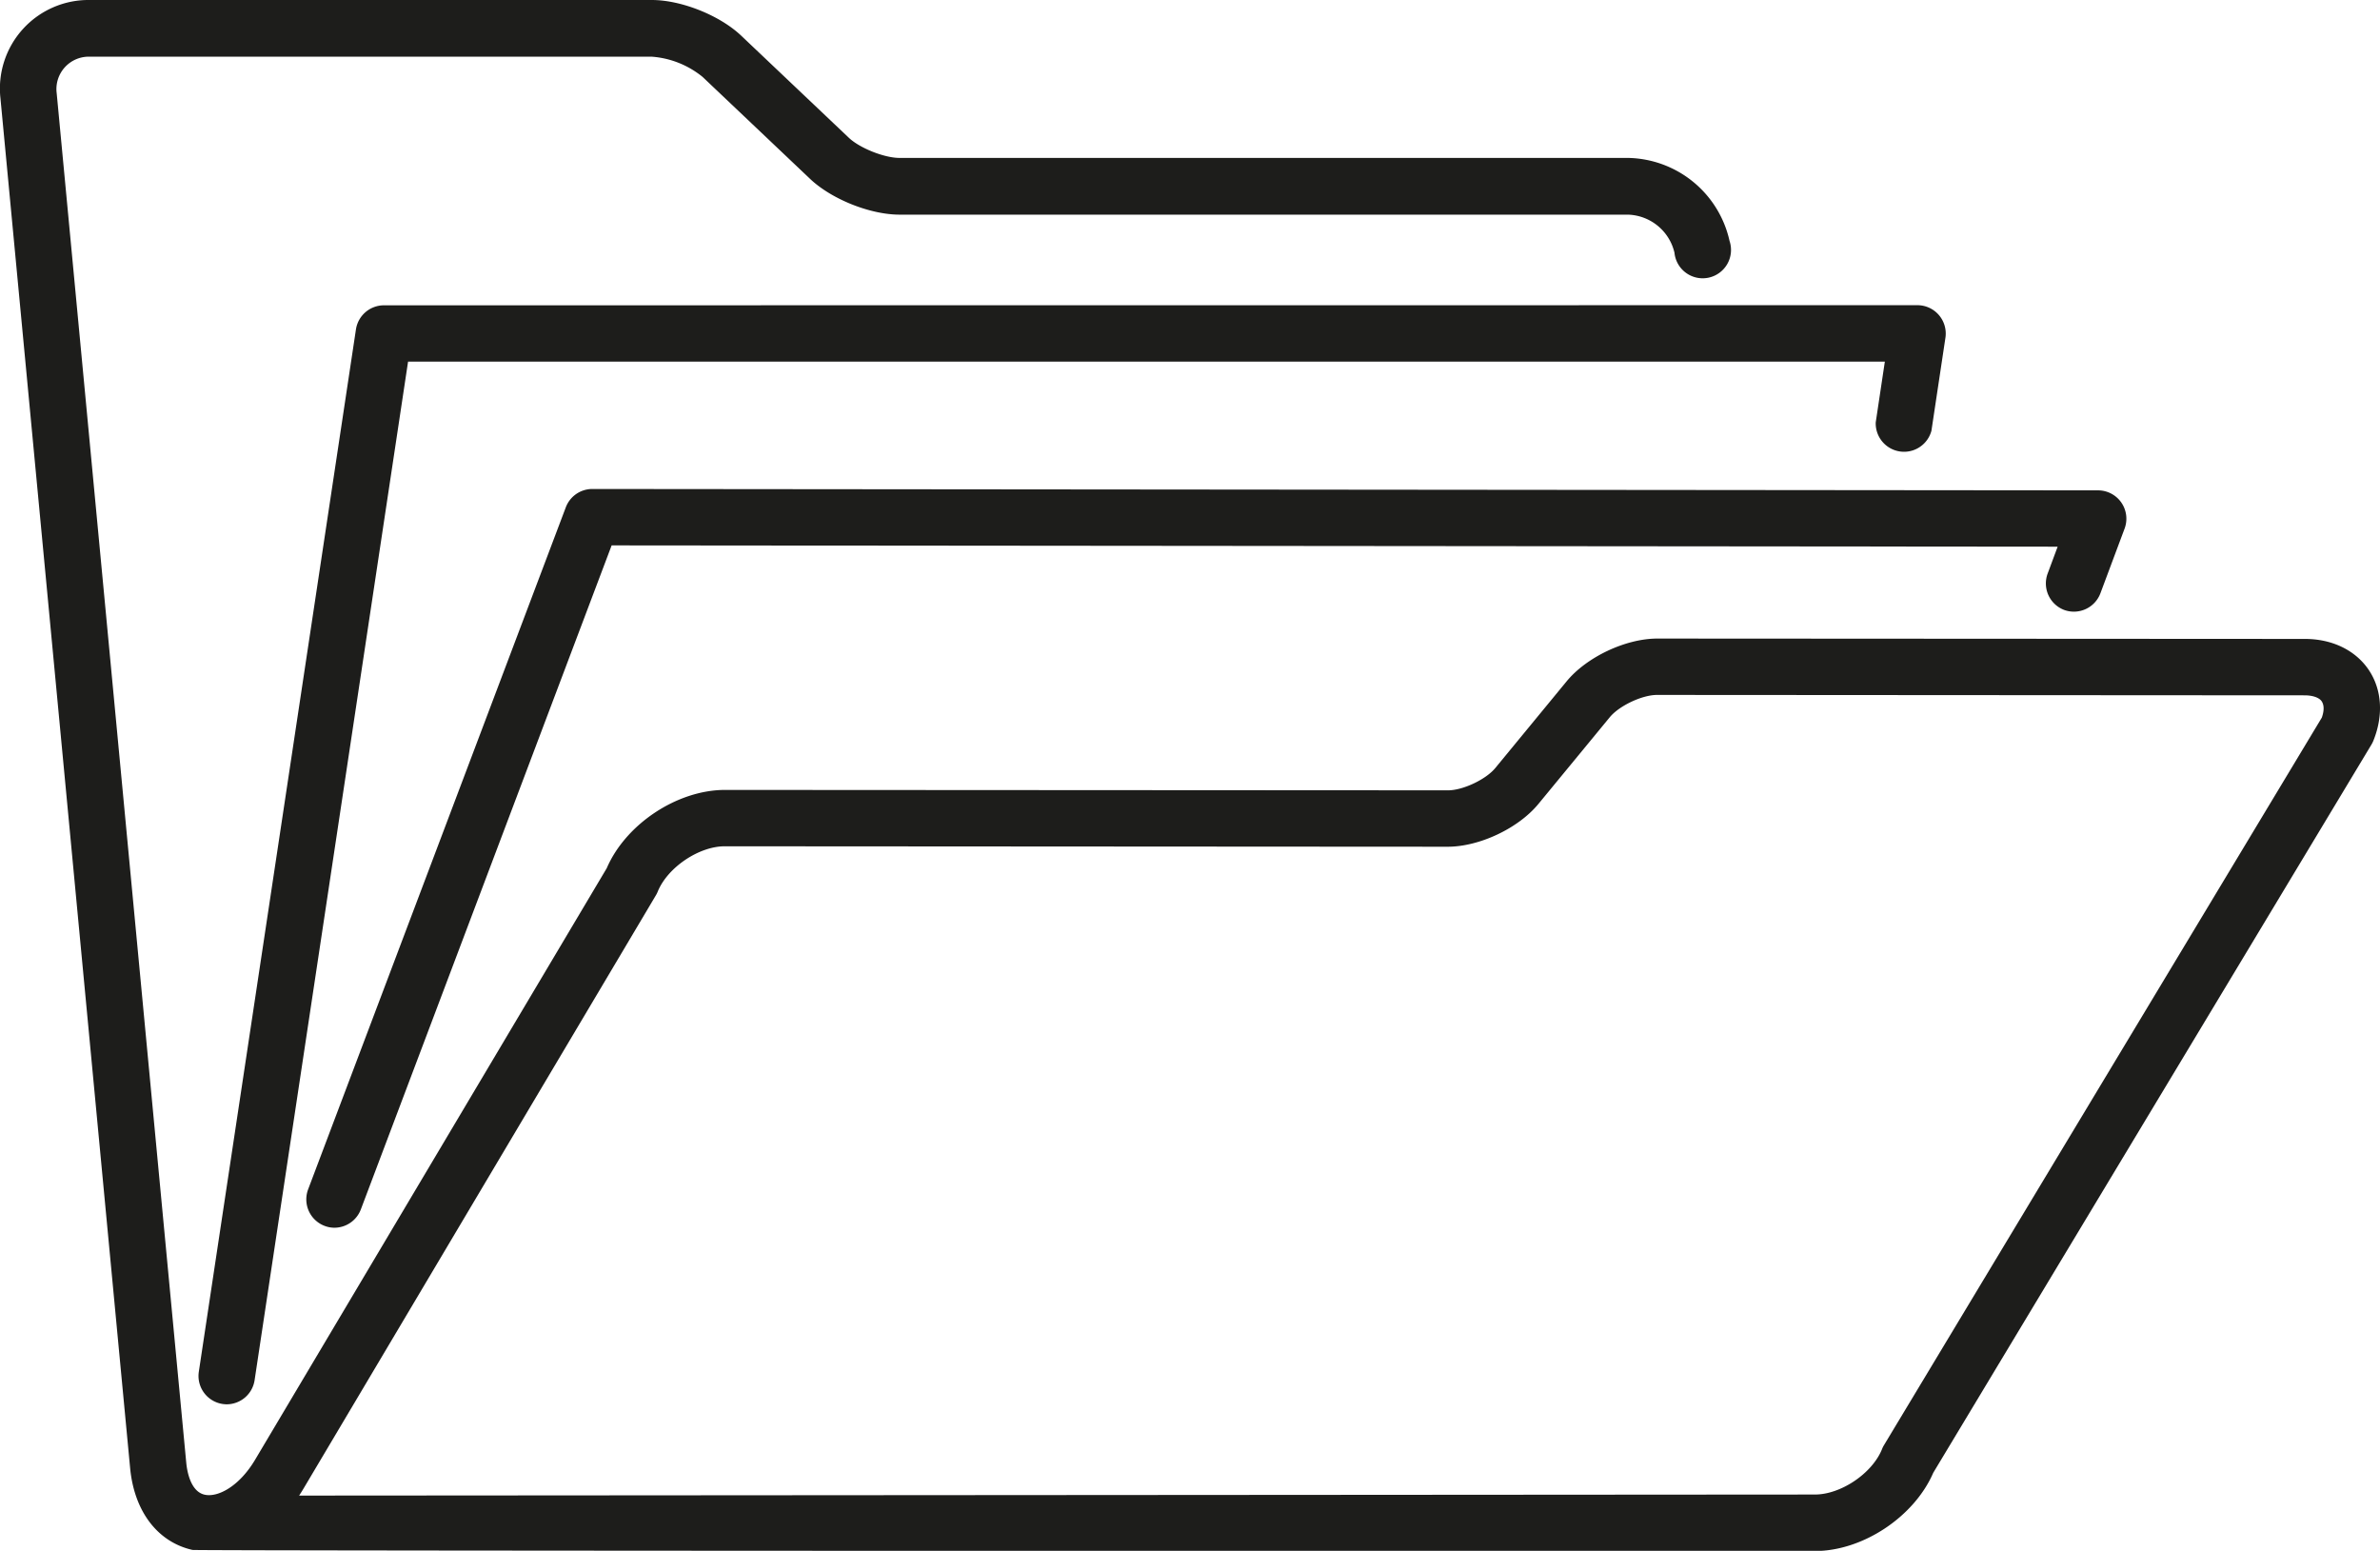 <svg xmlns="http://www.w3.org/2000/svg" viewBox="0 0 587.84 382.99">
    <defs>
        <style>.cls-1{fill:#1d1d1b;}</style>
    </defs>
    <g id="Calque_2">
        <g id="_ÎÓÈ_1">
            <path class="cls-1"
                  d="M569.29,157.79l-159.94-.09h0c-7.82,0-17.47,4.55-22.43,10.59l-17.59,21.38c-2.33,2.83-8,5.51-11.68,5.51h0l-178.57-.1c-11.83,0-24.54,8.45-29.22,19.33L63,360.51c-3.92,6.59-9.22,9.35-12.45,8.62-3.45-.76-4.32-5.69-4.53-7.72L14,23a8,8,0,0,1,8.23-9H161a22.46,22.46,0,0,1,12.54,5l26.56,25.19c5.29,5,14.8,8.82,22.11,8.82h179.9a12.17,12.17,0,0,1,11.47,9.4,7,7,0,1,0,13.6-2.92A26.17,26.17,0,0,0,402.07,39H222.17c-3.73,0-9.83-2.42-12.54-5L183.08,8.82C177.78,3.79,168.27,0,161,0H22.19A21.88,21.88,0,0,0,.11,24.27l32.05,338.5c1.08,10.61,6.83,18.07,15.38,20,1.15.26,400.74.27,400.74.27,11.82,0,24.52-8.46,29.22-19.33l108.21-179.8a7,7,0,0,0,.5-1c2.52-6.26,2.11-12.63-1.15-17.47S576.05,157.79,569.29,157.79Zm4.18,19.43L465.32,356.91a6,6,0,0,0-.49,1c-2.41,5.95-10.14,11.18-16.56,11.18l-374.39.26c.37-.56.73-1.13,1.08-1.72L162,221.1a6.45,6.45,0,0,0,.47-.95C164.91,214.21,172.63,209,179,209l178.57.11h0c7.82,0,17.47-4.55,22.43-10.6l17.59-21.37c2.33-2.84,8-5.52,11.68-5.52h0l159.94.1c2,0,3.61.55,4.23,1.48S574.07,175.52,573.47,177.22Z"/>
            <path class="cls-1"
                  d="M87.92,81.32,49.1,338.81A7,7,0,0,0,55,346.73a7.4,7.4,0,0,0,1,.08,7,7,0,0,0,6.88-5.93L100.79,89.31l364.75,0-2.25,15a7,7,0,0,0,13.76,2.06l3.46-23a7,7,0,0,0-6.89-8L94.8,75.4A7,7,0,0,0,87.92,81.32Z"/>
            <path class="cls-1"
                  d="M509.83,150.63a7,7,0,0,0,8.95-4.1l6-16.05a7,7,0,0,0-6.51-9.38l-372-.34h0a7,7,0,0,0-6.51,4.5L76.1,293.74a7,7,0,0,0,4.06,9,6.77,6.77,0,0,0,2.45.46,7,7,0,0,0,6.51-4.51l61.95-164,357.15.32-2.48,6.67A7,7,0,0,0,509.83,150.63Z"/>
        </g>
    </g>
</svg>
